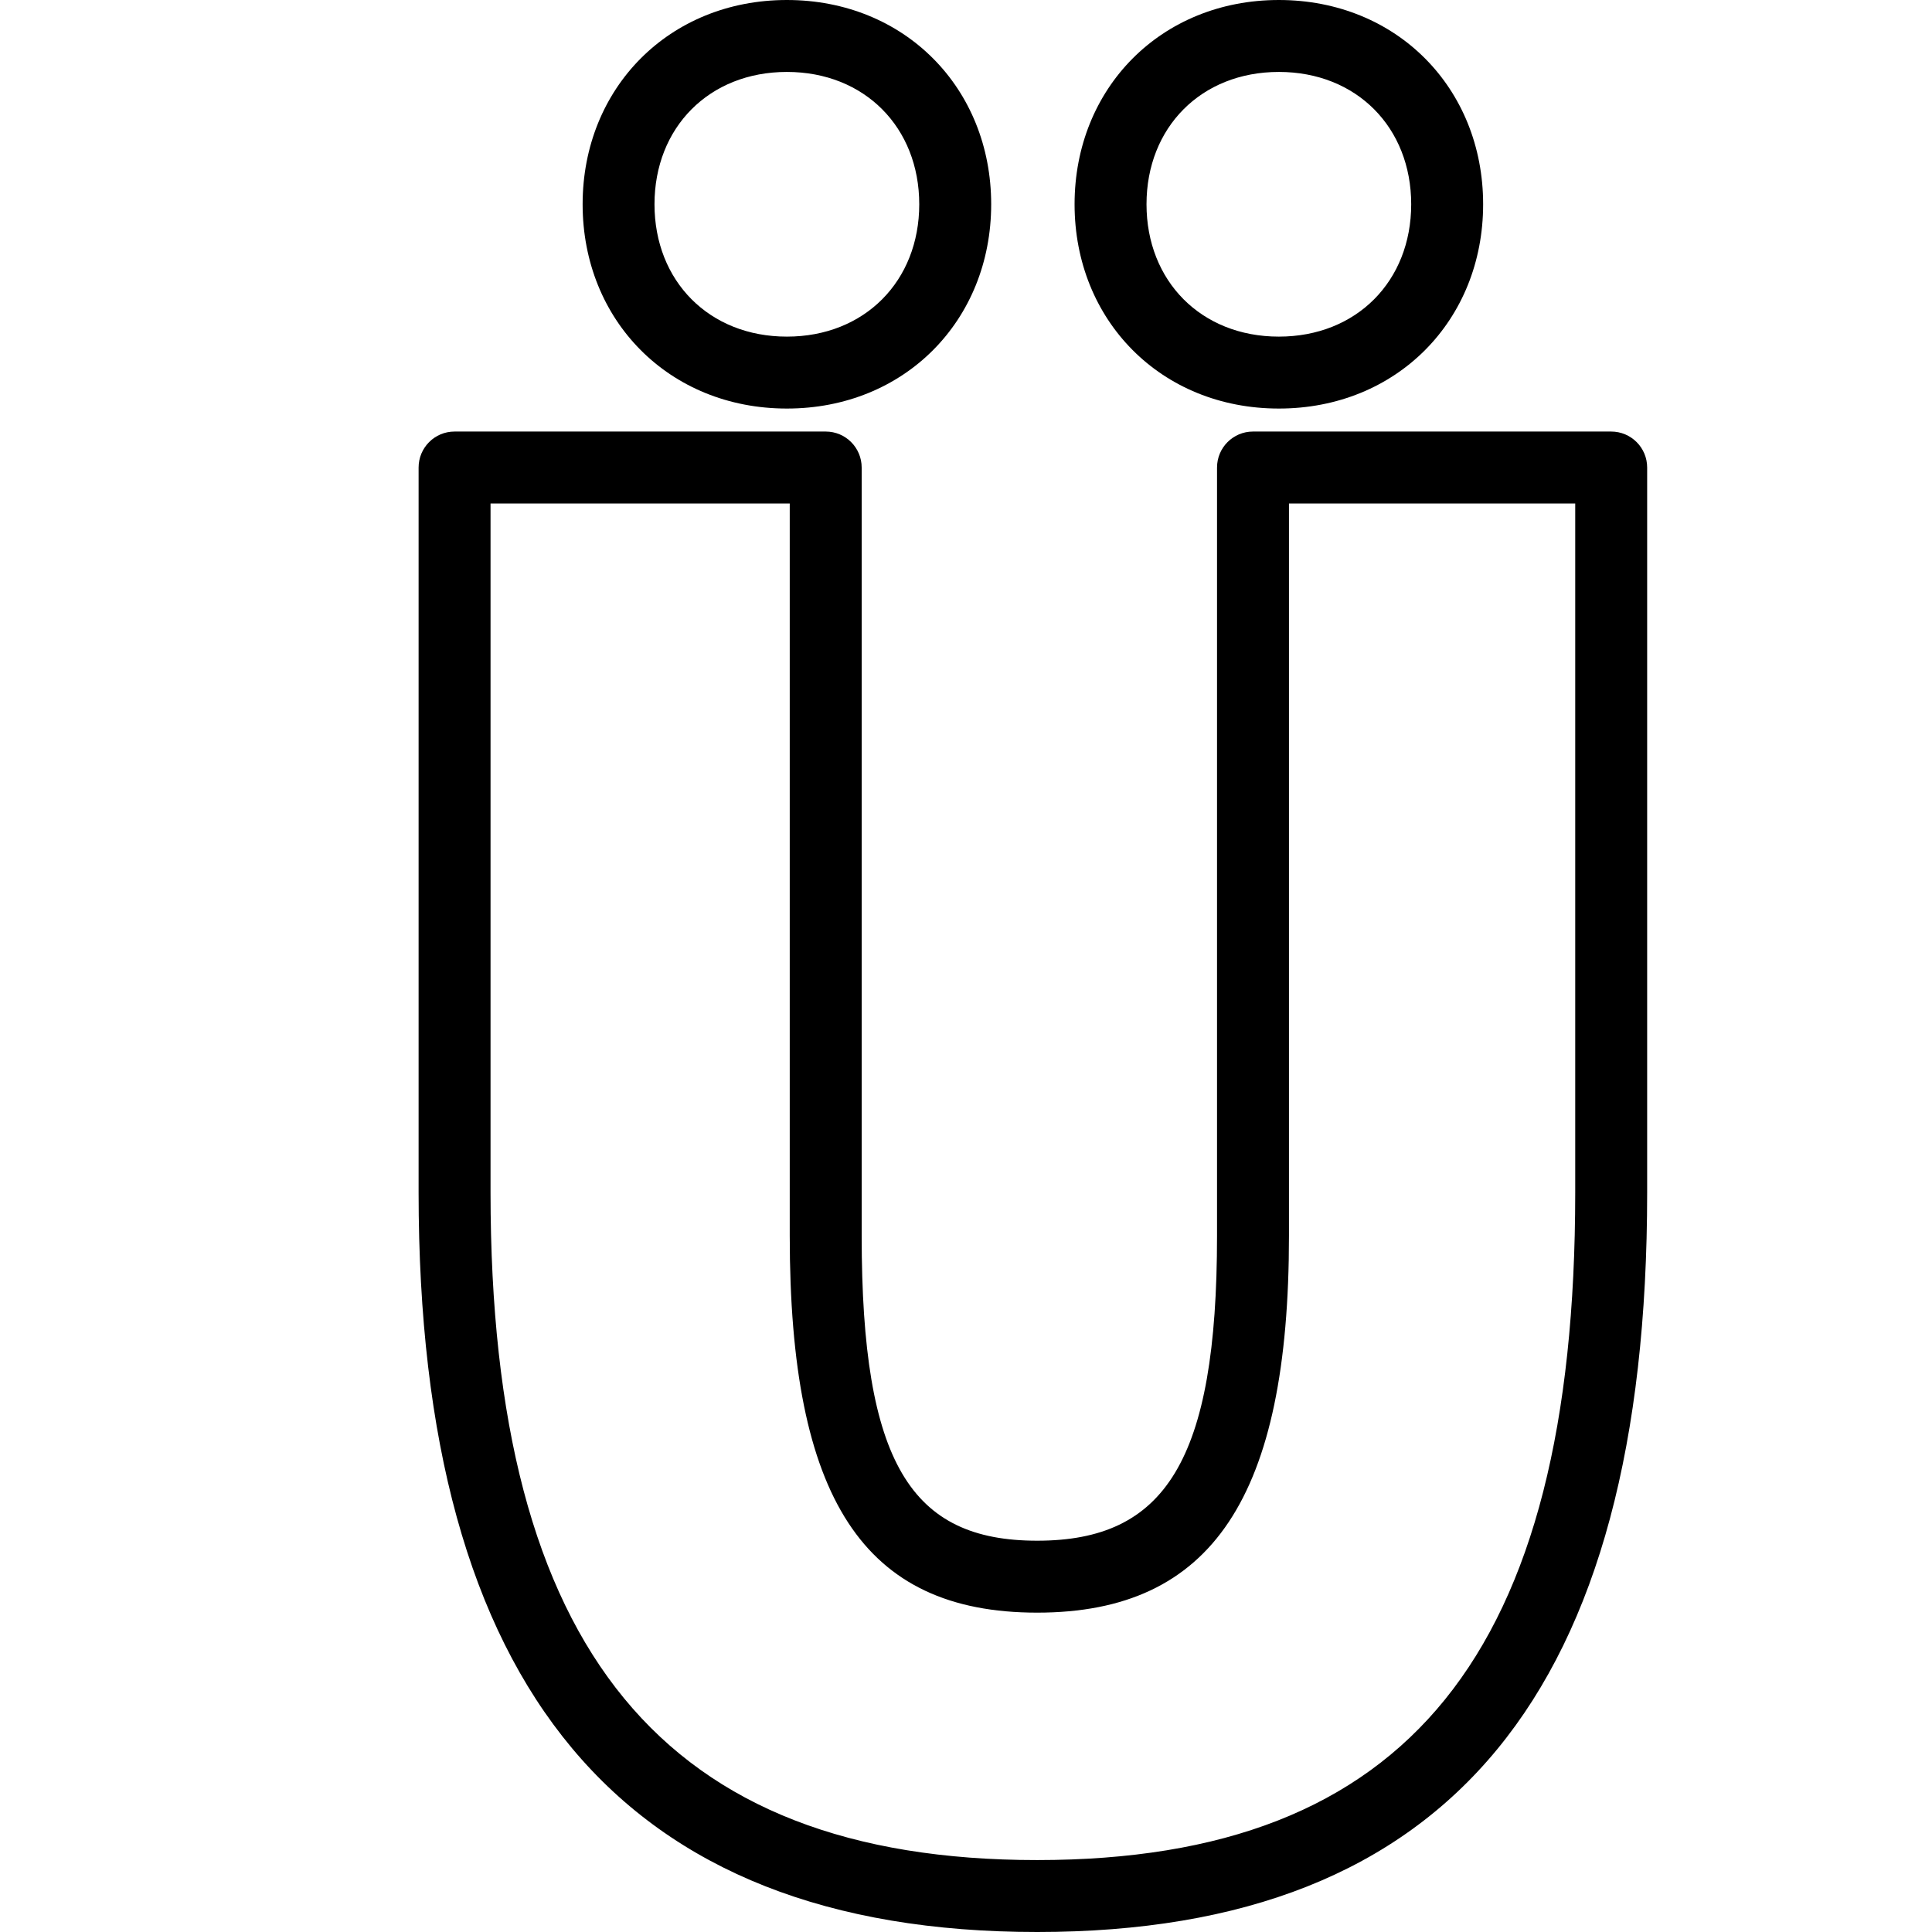 <?xml version="1.0" encoding="UTF-8"?>
<svg viewBox="0 0 30 30" version="1.1" xmlns="http://www.w3.org/2000/svg" xmlns:xlink="http://www.w3.org/1999/xlink">
    <g id="Page-1" stroke="none" stroke-width="1" fill="none" fill-rule="evenodd">
        <g id="Outlines_black-Copy" transform="translate(-840, -114)">
            <g id="Group-3" transform="translate(3, 114)" fill="#000000" fill-rule="nonzero">
                <path d="M844.617,18.518 C844.617,25.64 847.317,28.883 853.105,28.883 C858.856,28.883 861.46,25.684 861.46,18.518 L861.46,7.818 L857.015,7.818 L857.015,19.188 C857.015,23.238 855.825,25.041 853.105,25.041 C850.401,25.041 849.263,23.264 849.263,19.188 L849.263,7.818 L844.617,7.818 L844.617,18.518 Z M853.105,30 C846.65,30 843.5,26.216 843.5,18.518 L843.5,7.26 C843.5,6.951 843.75,6.701 844.058,6.701 L849.822,6.701 C850.13,6.701 850.38,6.951 850.38,7.26 L850.38,19.188 C850.38,22.723 851.149,23.924 853.105,23.924 C855.086,23.924 855.898,22.695 855.898,19.188 L855.898,7.26 C855.898,6.951 856.148,6.701 856.456,6.701 L862.018,6.701 C862.327,6.701 862.577,6.951 862.577,7.26 L862.577,18.518 C862.577,26.256 859.529,30 853.105,30 Z M849.219,5.227 C850.426,5.227 851.274,4.364 851.274,3.172 C851.274,1.98 850.426,1.117 849.219,1.117 C848.011,1.117 847.163,1.98 847.163,3.172 C847.163,4.364 848.011,5.227 849.219,5.227 Z M849.219,6.344 C847.39,6.344 846.047,4.976 846.047,3.172 C846.047,1.368 847.39,0 849.219,0 C851.047,0 852.391,1.368 852.391,3.172 C852.391,4.976 851.047,6.344 849.219,6.344 Z M856.858,5.227 C858.065,5.227 858.913,4.364 858.913,3.172 C858.913,1.98 858.065,1.117 856.858,1.117 C855.651,1.117 854.803,1.98 854.803,3.172 C854.803,4.364 855.651,5.227 856.858,5.227 Z M856.858,6.344 C855.029,6.344 853.686,4.976 853.686,3.172 C853.686,1.368 855.029,0 856.858,0 C858.687,0 860.03,1.368 860.03,3.172 C860.03,4.976 858.687,6.344 856.858,6.344 Z" id="Ü-Copy-2"></path>
            </g>
            <g id="Slices" transform="translate(0, 114)"></g>
        </g>
    </g>
</svg>